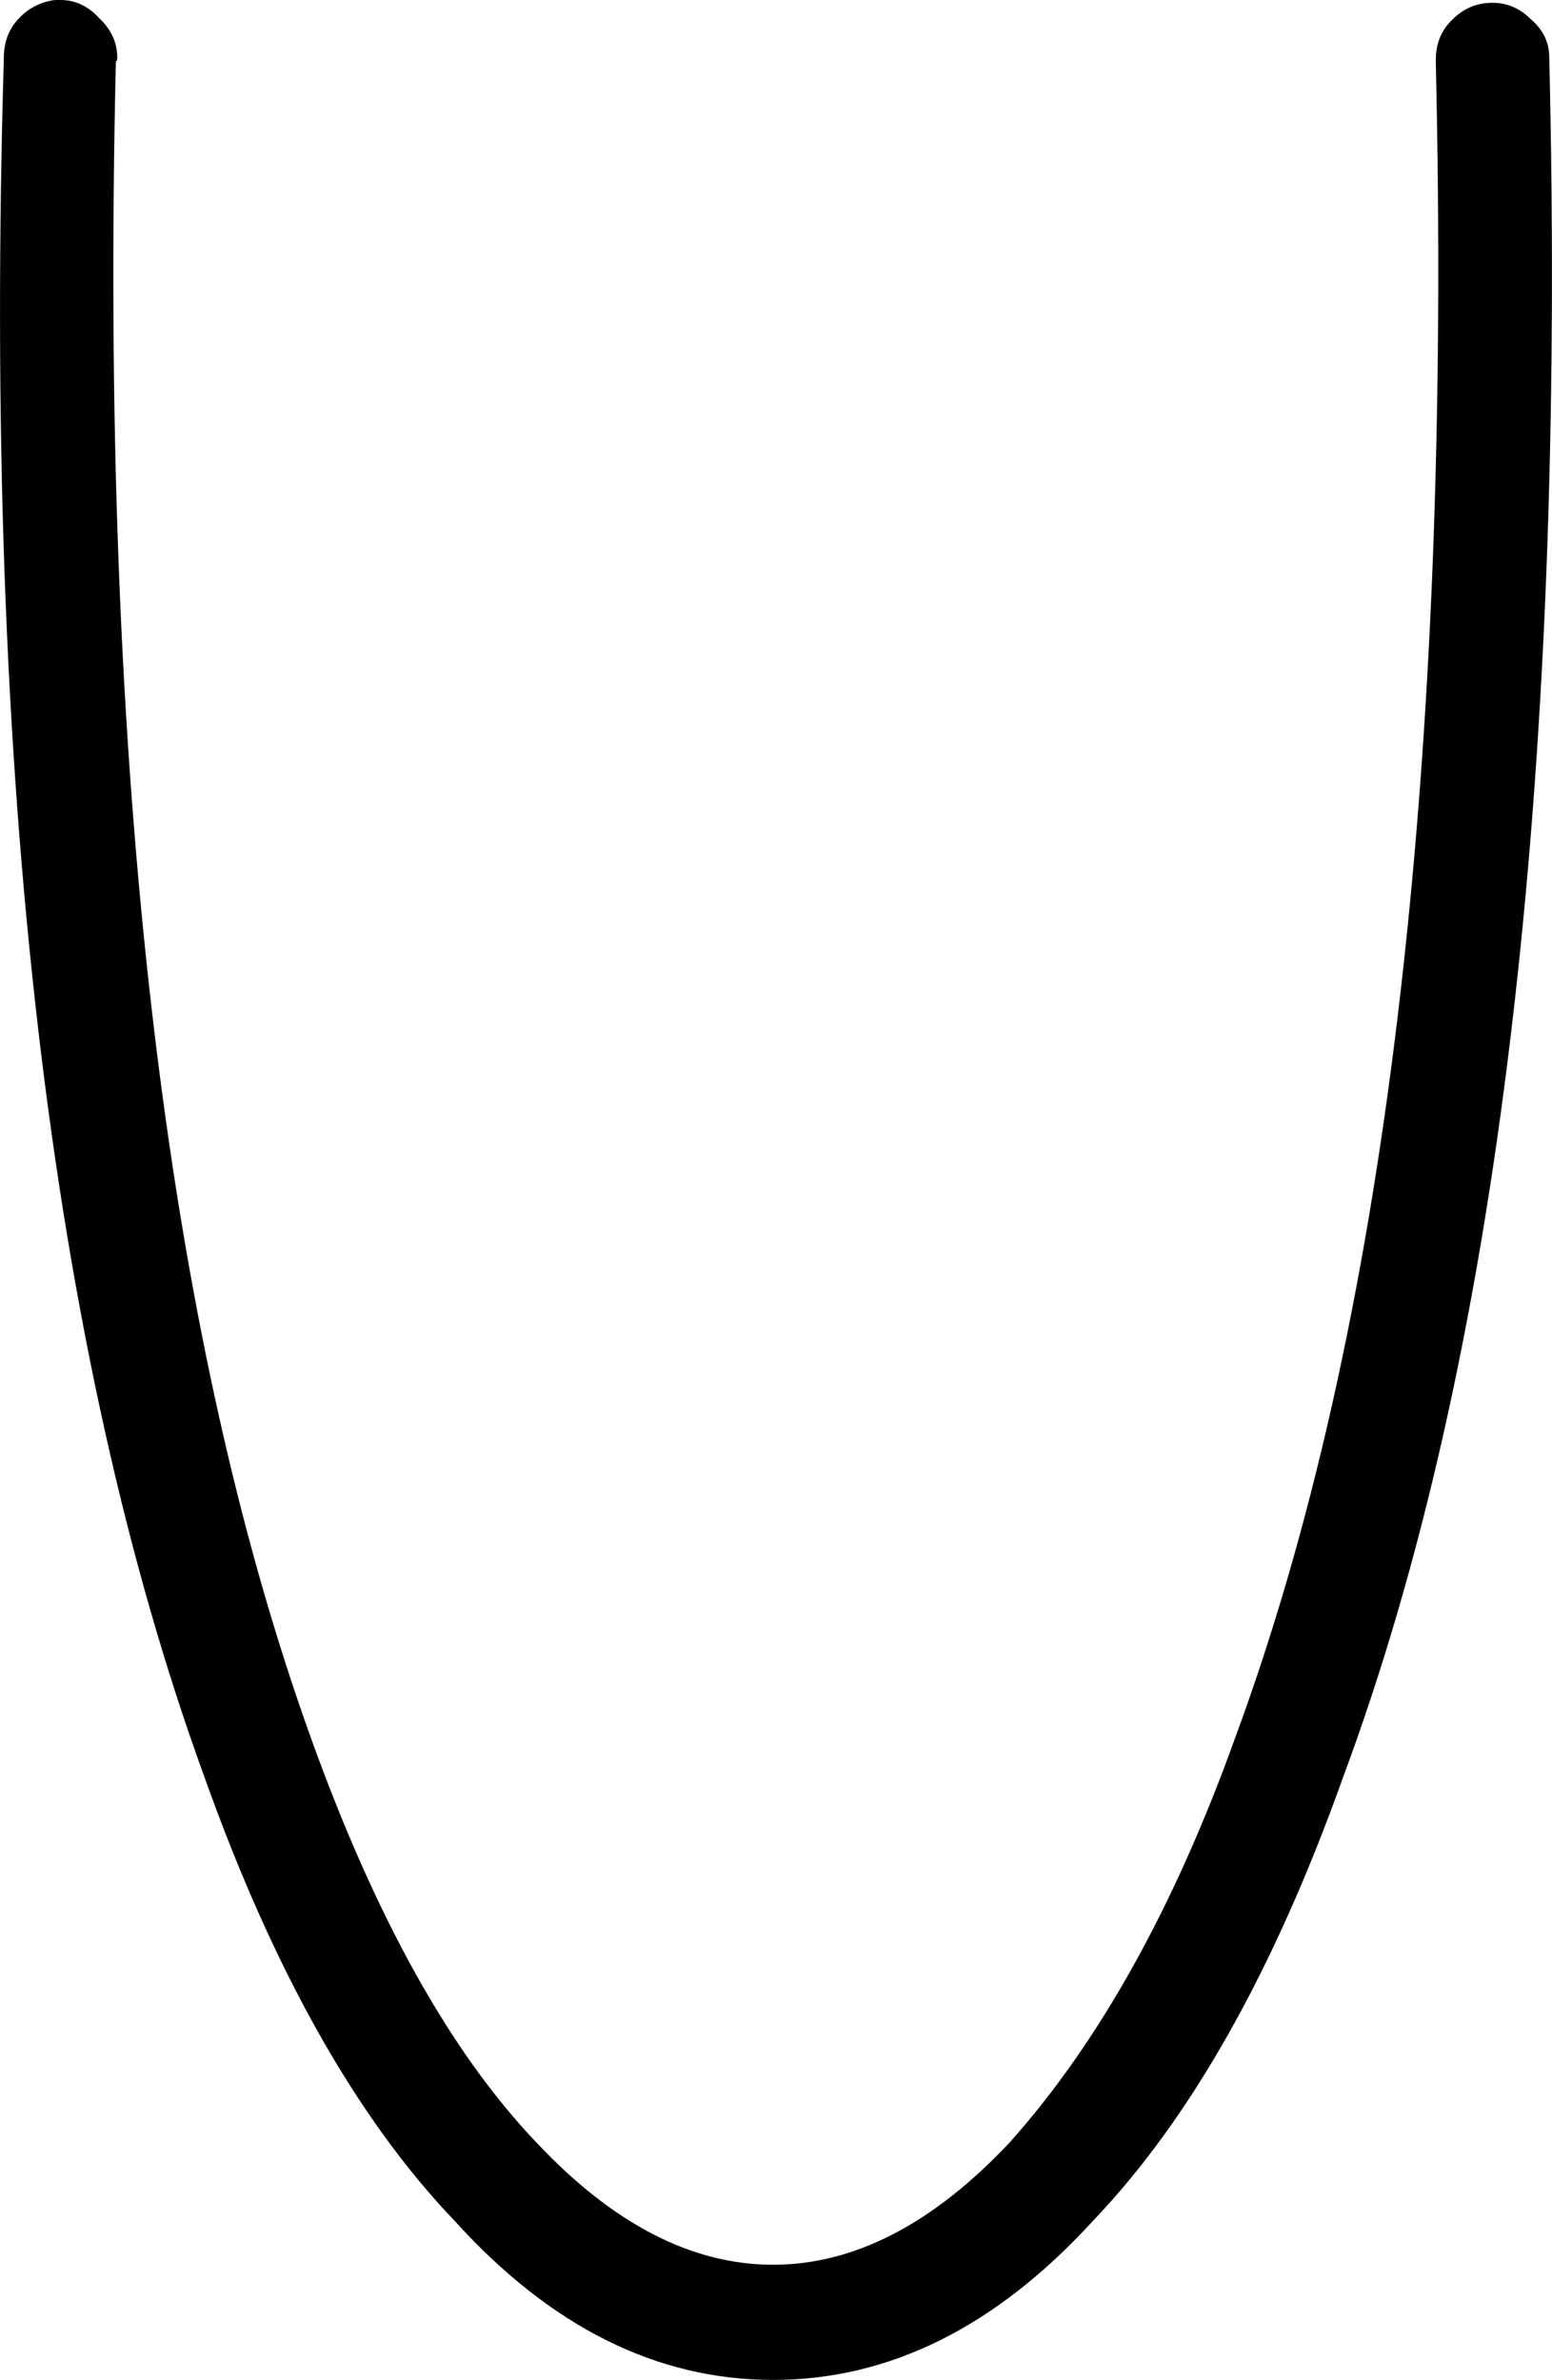 <?xml version="1.0" encoding="UTF-8" standalone="no"?>
<!-- Created with Inkscape (http://www.inkscape.org/) -->

<svg
   xmlns:dc="http://purl.org/dc/elements/1.1/"
   xmlns:cc="http://creativecommons.org/ns#"
   xmlns:rdf="http://www.w3.org/1999/02/22-rdf-syntax-ns#"
   xmlns:svg="http://www.w3.org/2000/svg"
   xmlns="http://www.w3.org/2000/svg"
   xmlns:sodipodi="http://sodipodi.sourceforge.net/DTD/sodipodi-0.dtd"
   xmlns:inkscape="http://www.inkscape.org/namespaces/inkscape"
   width="22.183"
   height="34.01"
   id="svg2"
   version="1.1"
   inkscape:version="0.48.4 r9939"
   sodipodi:docname="lupa.svg">
  <defs
     id="defs4" />
  <sodipodi:namedview
     id="base"
     pagecolor="#ffffff"
     bordercolor="#666666"
     borderopacity="1.0"
     inkscape:pageopacity="0.0"
     inkscape:pageshadow="2"
     inkscape:zoom="0.98994949"
     inkscape:cx="-142.30704"
     inkscape:cy="-134.96748"
     inkscape:document-units="px"
     inkscape:current-layer="layer1"
     showgrid="false"
     inkscape:window-width="1596"
     inkscape:window-height="861"
     inkscape:window-x="0"
     inkscape:window-y="18"
     inkscape:window-maximized="0"
     fit-margin-top="0"
     fit-margin-left="0"
     fit-margin-right="0"
     fit-margin-bottom="0" />
  <g
     inkscape:label="Layer 1"
     inkscape:groupmode="layer"
     id="layer1"
     transform="translate(-86.386,-757.623)">
    <path
       style="font-size:40px;font-style:normal;font-weight:normal;line-height:125%;letter-spacing:0px;word-spacing:0px;fill:#000000;fill-opacity:1;stroke:none;font-family:Sans"
       inkscape:connector-curvature="0"
       id="path3150"
       d="m 87.172,757.623 -0.02,0 0.099,0 c 0.211,4e-5 0.396,0.087 0.554,0.261 0.171,0.161 0.257,0.348 0.257,0.562 -1e-5,0.027 -0.007,0.047 -0.02,0.06 -0.237,10.145 0.692,18.129 2.788,23.952 0.923,2.57 1.997,4.497 3.223,5.782 1.094,1.164 2.221,1.747 3.382,1.747 1.16,0 2.287,-0.582 3.382,-1.747 1.279,-1.432 2.353,-3.36 3.223,-5.782 2.149,-5.822 3.105,-13.806 2.868,-23.952 l 0,-0.02 c -3e-5,-0.241 0.079,-0.435 0.237,-0.582 0.158,-0.161 0.349,-0.241 0.574,-0.241 0.211,3e-5 0.395,0.08 0.554,0.241 0.171,0.147 0.257,0.328 0.257,0.542 0.25,10.427 -0.732,18.618 -2.947,24.574 -0.989,2.771 -2.182,4.885 -3.579,6.344 -1.384,1.512 -2.907,2.269 -4.568,2.269 -1.661,0 -3.177,-0.756 -4.548,-2.269 -1.398,-1.459 -2.591,-3.574 -3.579,-6.344 -2.215,-6.077 -3.171,-14.268 -2.868,-24.574 -1e-5,-0.214 0.066,-0.395 0.198,-0.542 0.145,-0.161 0.323,-0.254 0.534,-0.281" />
  </g>
</svg>
